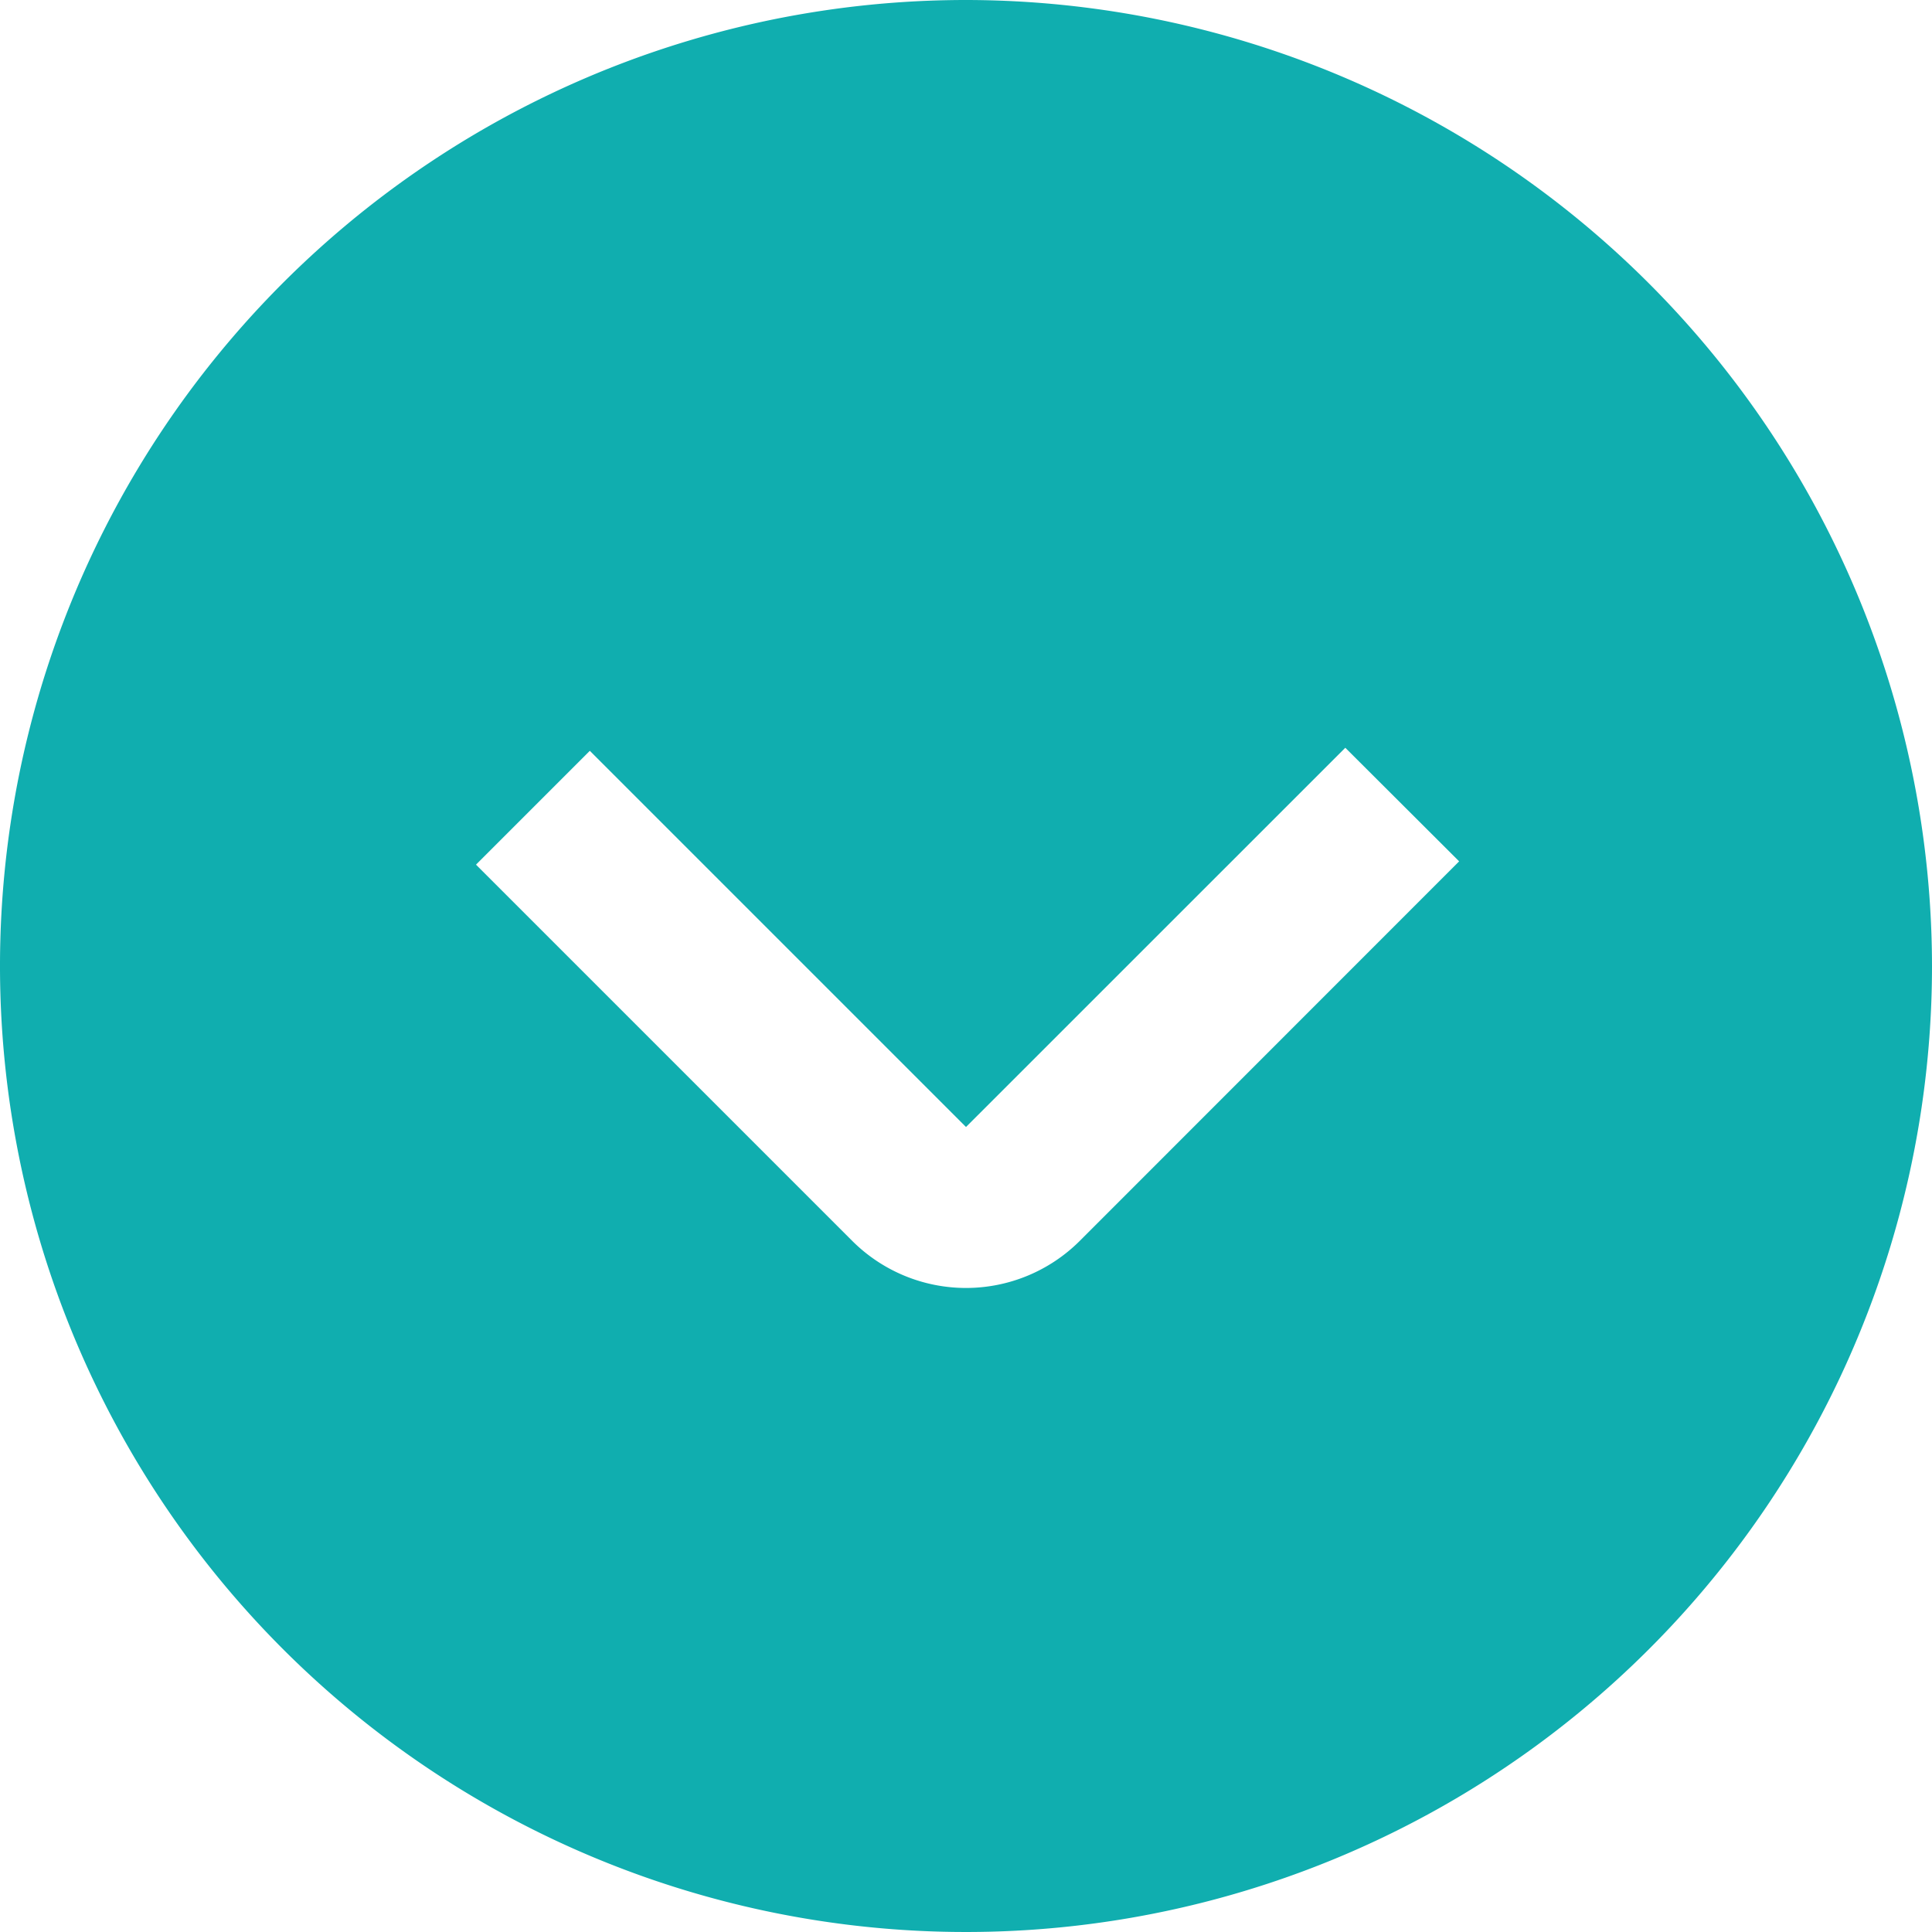 <?xml version="1.0" encoding="UTF-8"?>
<svg xmlns="http://www.w3.org/2000/svg" id="arrow-circle-down" viewBox="0 0 24 24" width="18" height="18"><path d="M12,0A12,12,0,1,0,24,12,12.013,12.013,0,0,0,12,0Zm1.414,15.414a2,2,0,0,1-2.828,0L5.913,10.741,7.327,9.327,12,14l4.712-4.711L18.126,10.7Z" fill="#10aeaf"/></svg>
